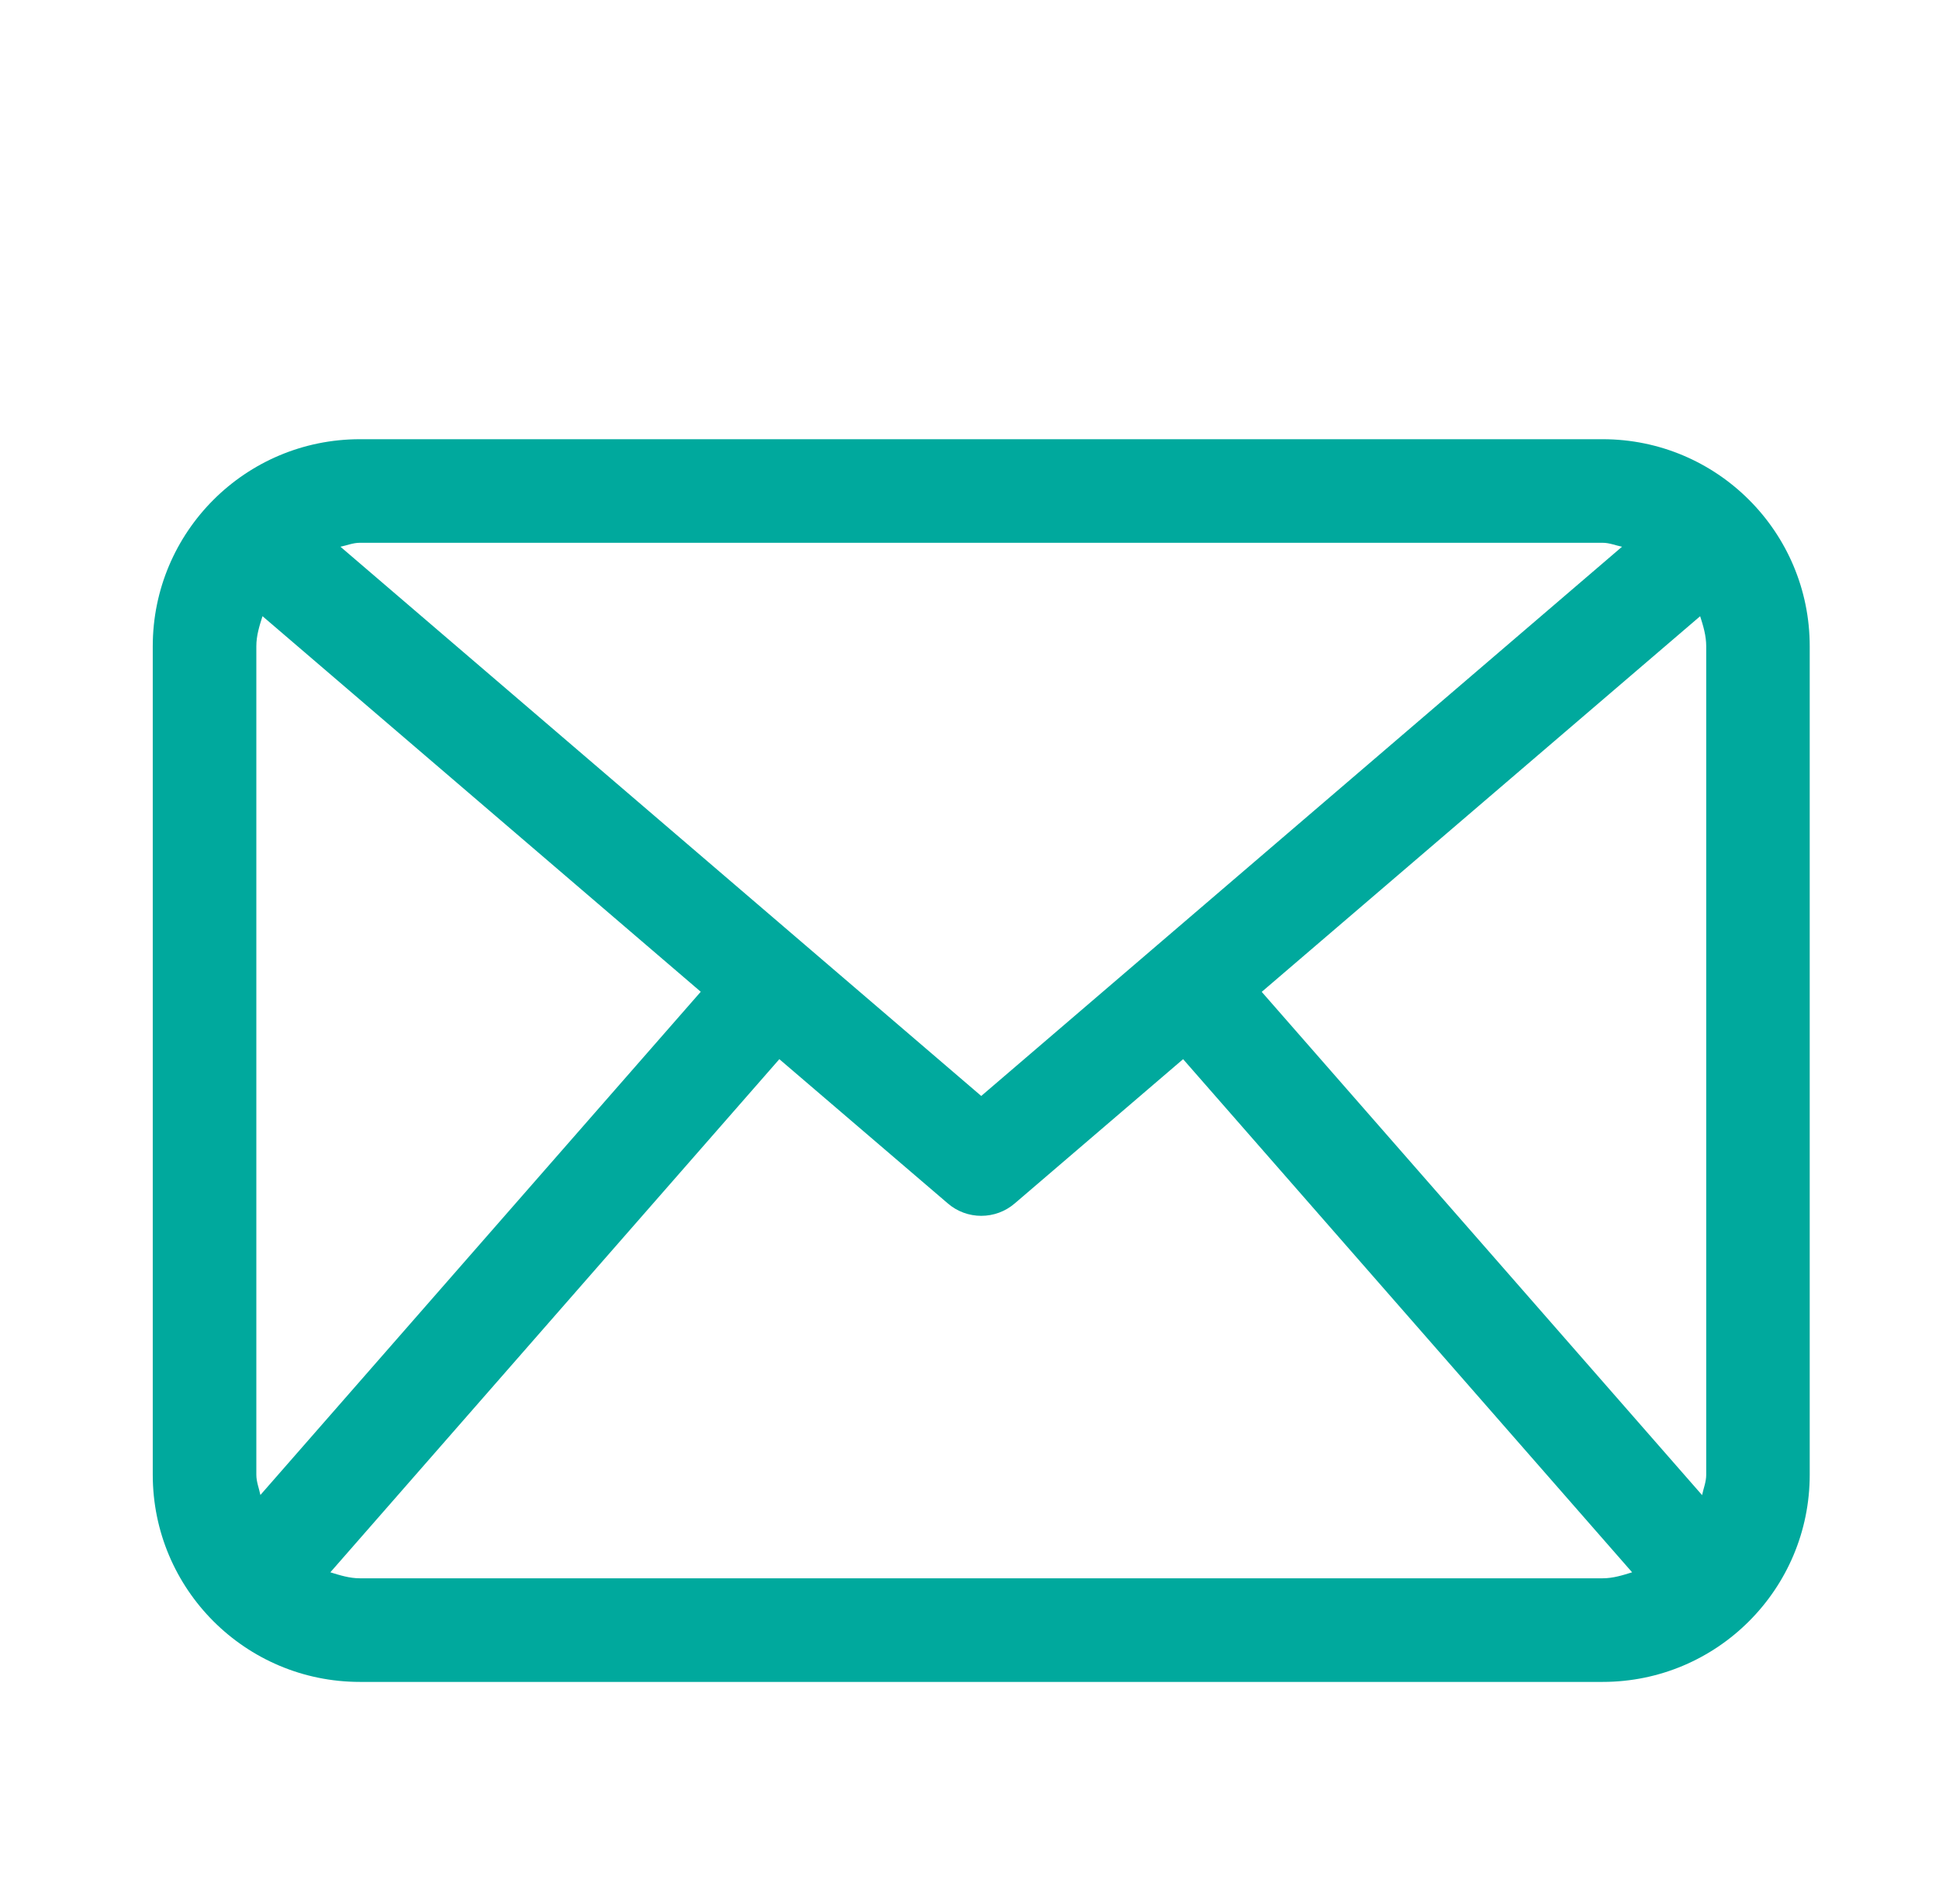 <?xml version="1.0" encoding="UTF-8" standalone="no"?>
<!-- Generator: Adobe Illustrator 16.0.0, SVG Export Plug-In . SVG Version: 6.00 Build 0)  -->
<!DOCTYPE svg  PUBLIC '-//W3C//DTD SVG 1.1//EN'  'http://www.w3.org/Graphics/SVG/1.1/DTD/svg11.dtd'>
<svg id="Layer_1" xmlns="http://www.w3.org/2000/svg" xml:space="preserve" height="54px" viewBox="0 0 55 54" width="55px" version="1.1" y="0px" x="0px" xmlns:xlink="http://www.w3.org/1999/xlink" enable-background="new 0 0 55 54">
<path d="m45.46 12.459h-35.252c-3.246 0-5.875 2.63-5.875 5.874v23.5c0 3.245 2.629 5.877 5.875 5.877h35.252c3.242 0 5.873-2.632 5.873-5.877v-23.5c0-3.244-2.631-5.874-5.873-5.874zm-9.671 15.677l12.436-10.656c0.088 0.275 0.172 0.551 0.172 0.854v23.5c0 0.205-0.078 0.386-0.117 0.578l-12.491-14.276zm9.671-12.739c0.192 0 0.365 0.075 0.549 0.112l-18.176 15.58-18.176-15.58c0.184-0.037 0.355-0.112 0.551-0.112h35.252zm-38.074 27.011c-0.038-0.192-0.115-0.37-0.115-0.575v-23.5c0-0.303 0.087-0.579 0.175-0.854l12.431 10.654-12.491 14.275zm2.822 2.363c-0.296 0-0.565-0.086-0.838-0.17l12.736-14.556 4.774 4.088c0.273 0.238 0.613 0.356 0.953 0.356 0.341 0 0.681-0.118 0.955-0.356l4.771-4.088 12.736 14.556c-0.27 0.084-0.539 0.17-0.836 0.17h-35.251z" fill="#00A99D"/>
</svg>

